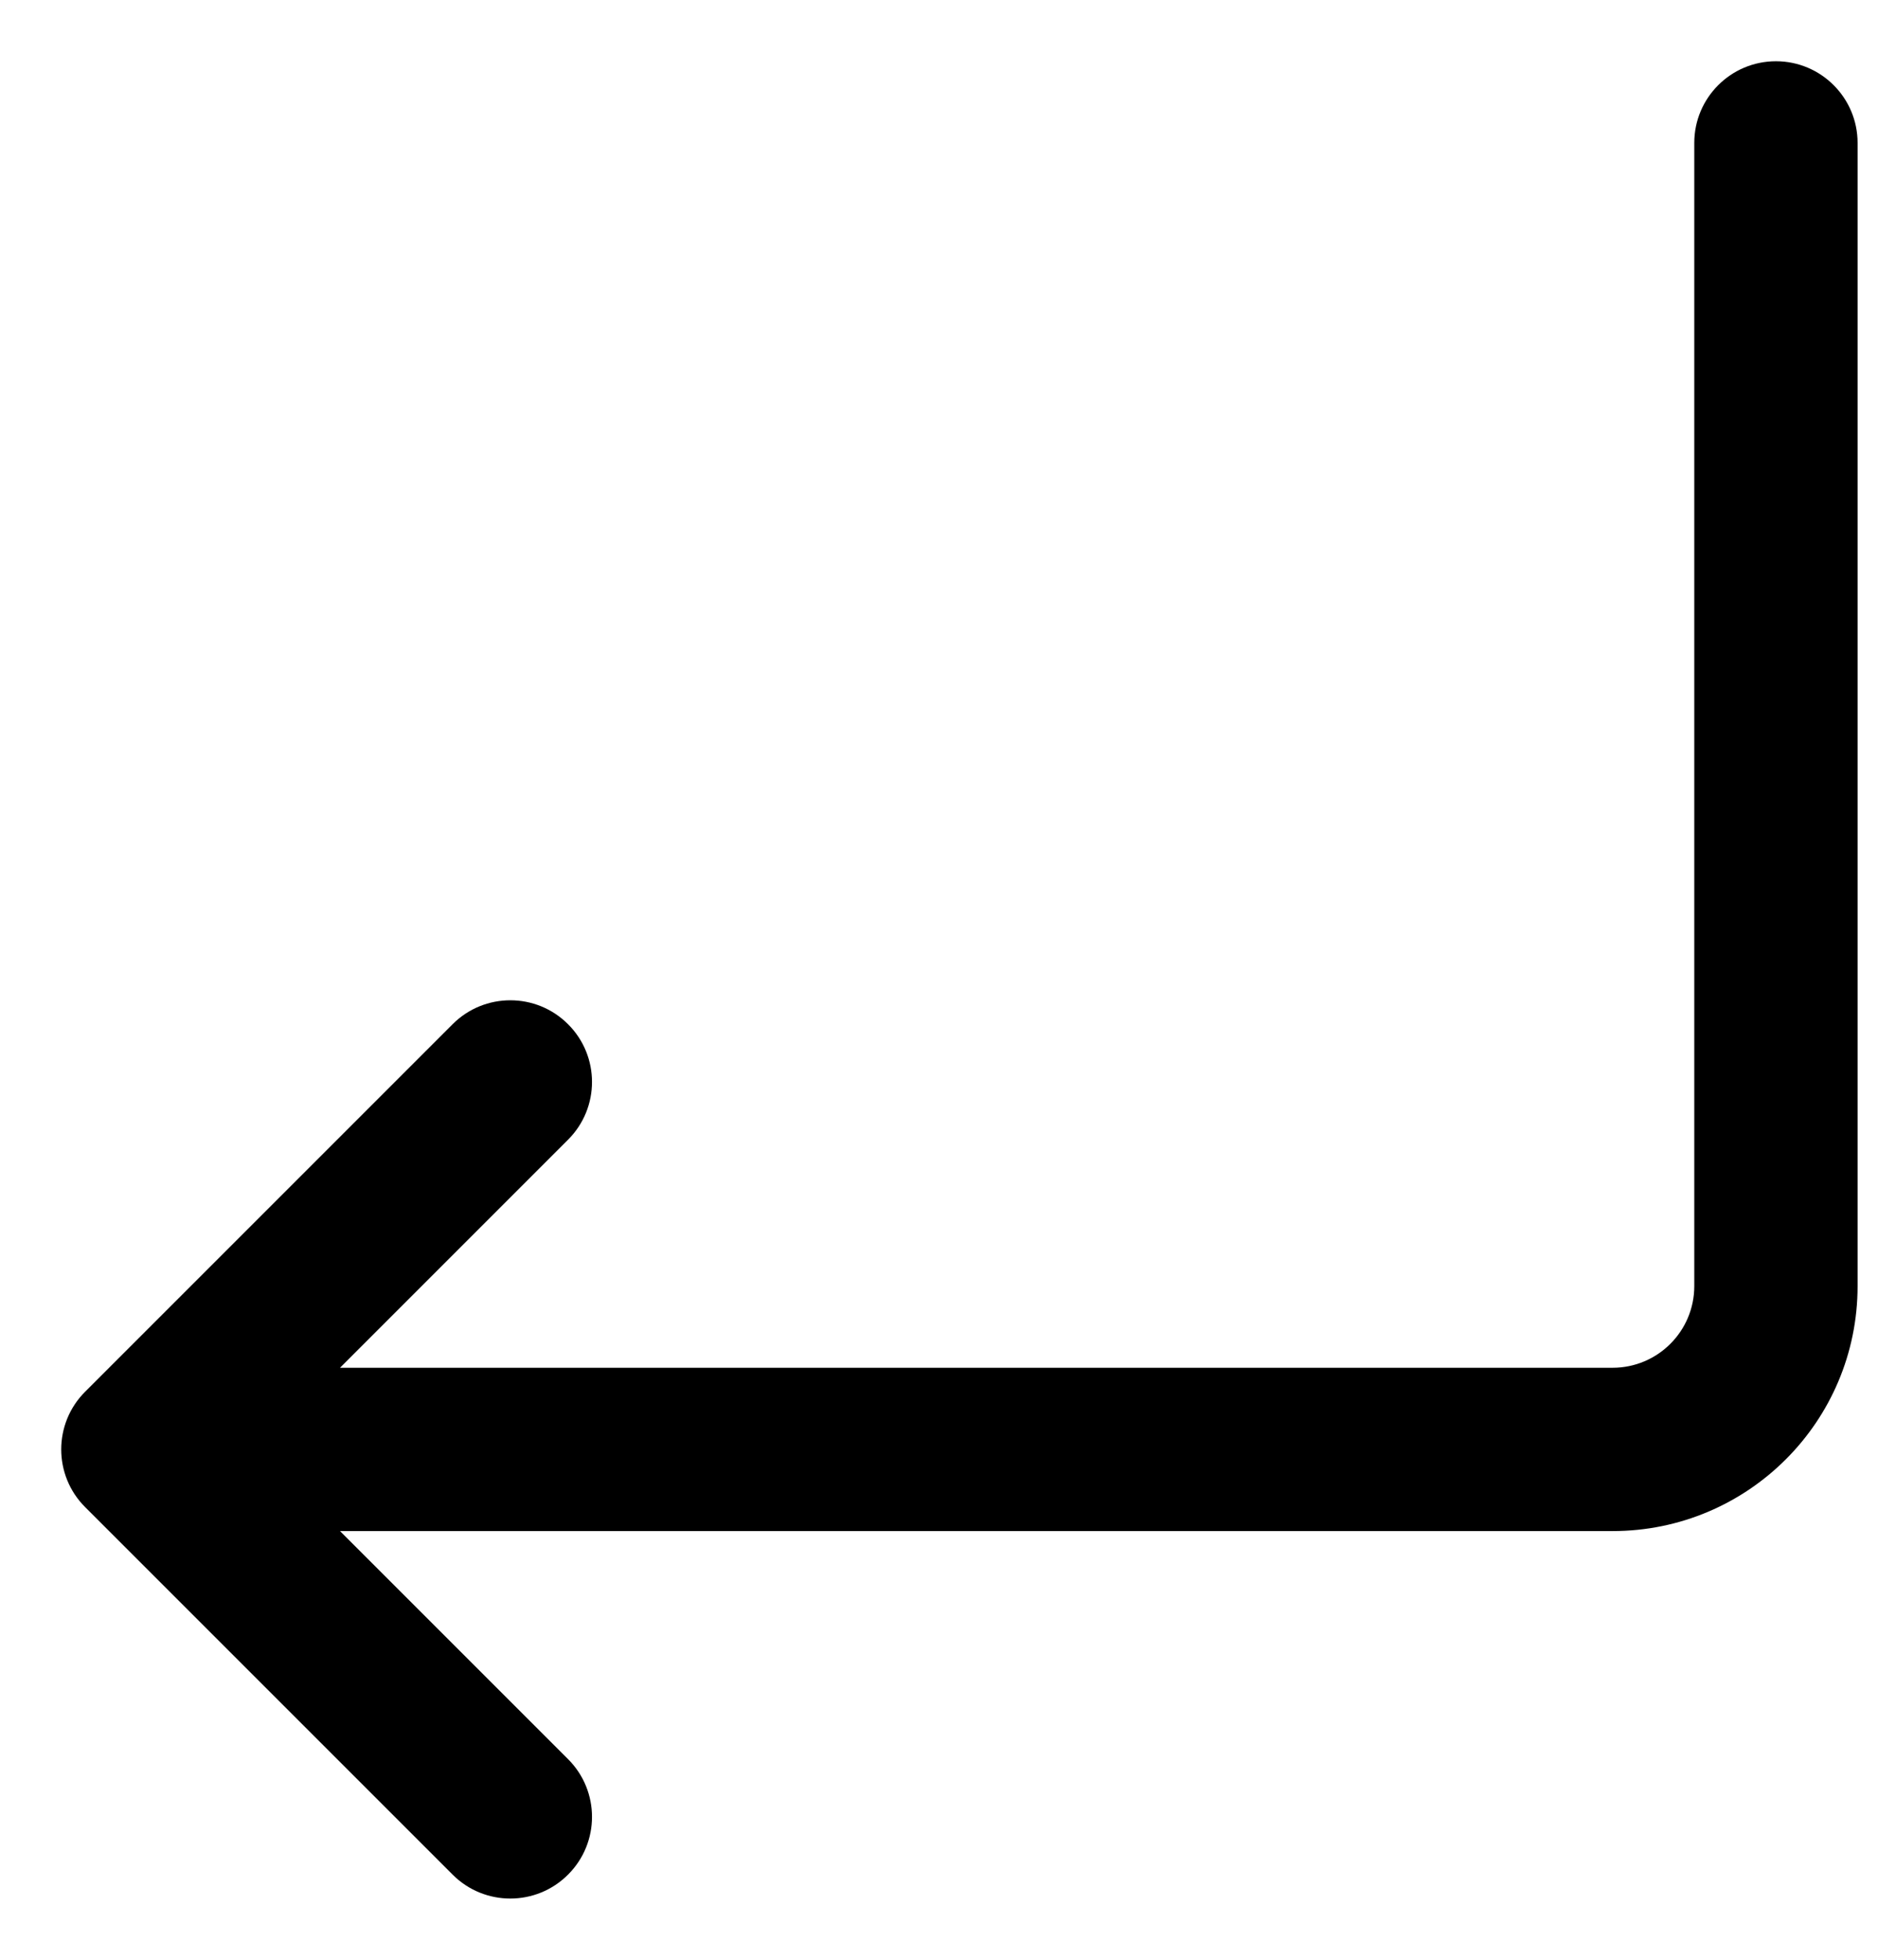<svg width="23" height="24" viewBox="0 0 23 24" fill="none" xmlns="http://www.w3.org/2000/svg">
<path d="M1.043 18.457C0.652 18.067 0.652 17.433 1.043 17.043L5.543 12.543C5.933 12.152 6.567 12.152 6.957 12.543C7.348 12.933 7.348 13.567 6.957 13.957L4.164 16.75L19.75 16.75C20.302 16.75 20.75 16.302 20.75 15.75L20.75 1.75C20.75 1.198 21.198 0.75 21.75 0.75C22.302 0.75 22.75 1.198 22.75 1.75L22.75 15.75C22.75 17.407 21.407 18.75 19.75 18.75L4.164 18.75L6.957 21.543C7.348 21.933 7.348 22.567 6.957 22.957C6.567 23.348 5.933 23.348 5.543 22.957L1.043 18.457Z" fill="black"/>
</svg>

